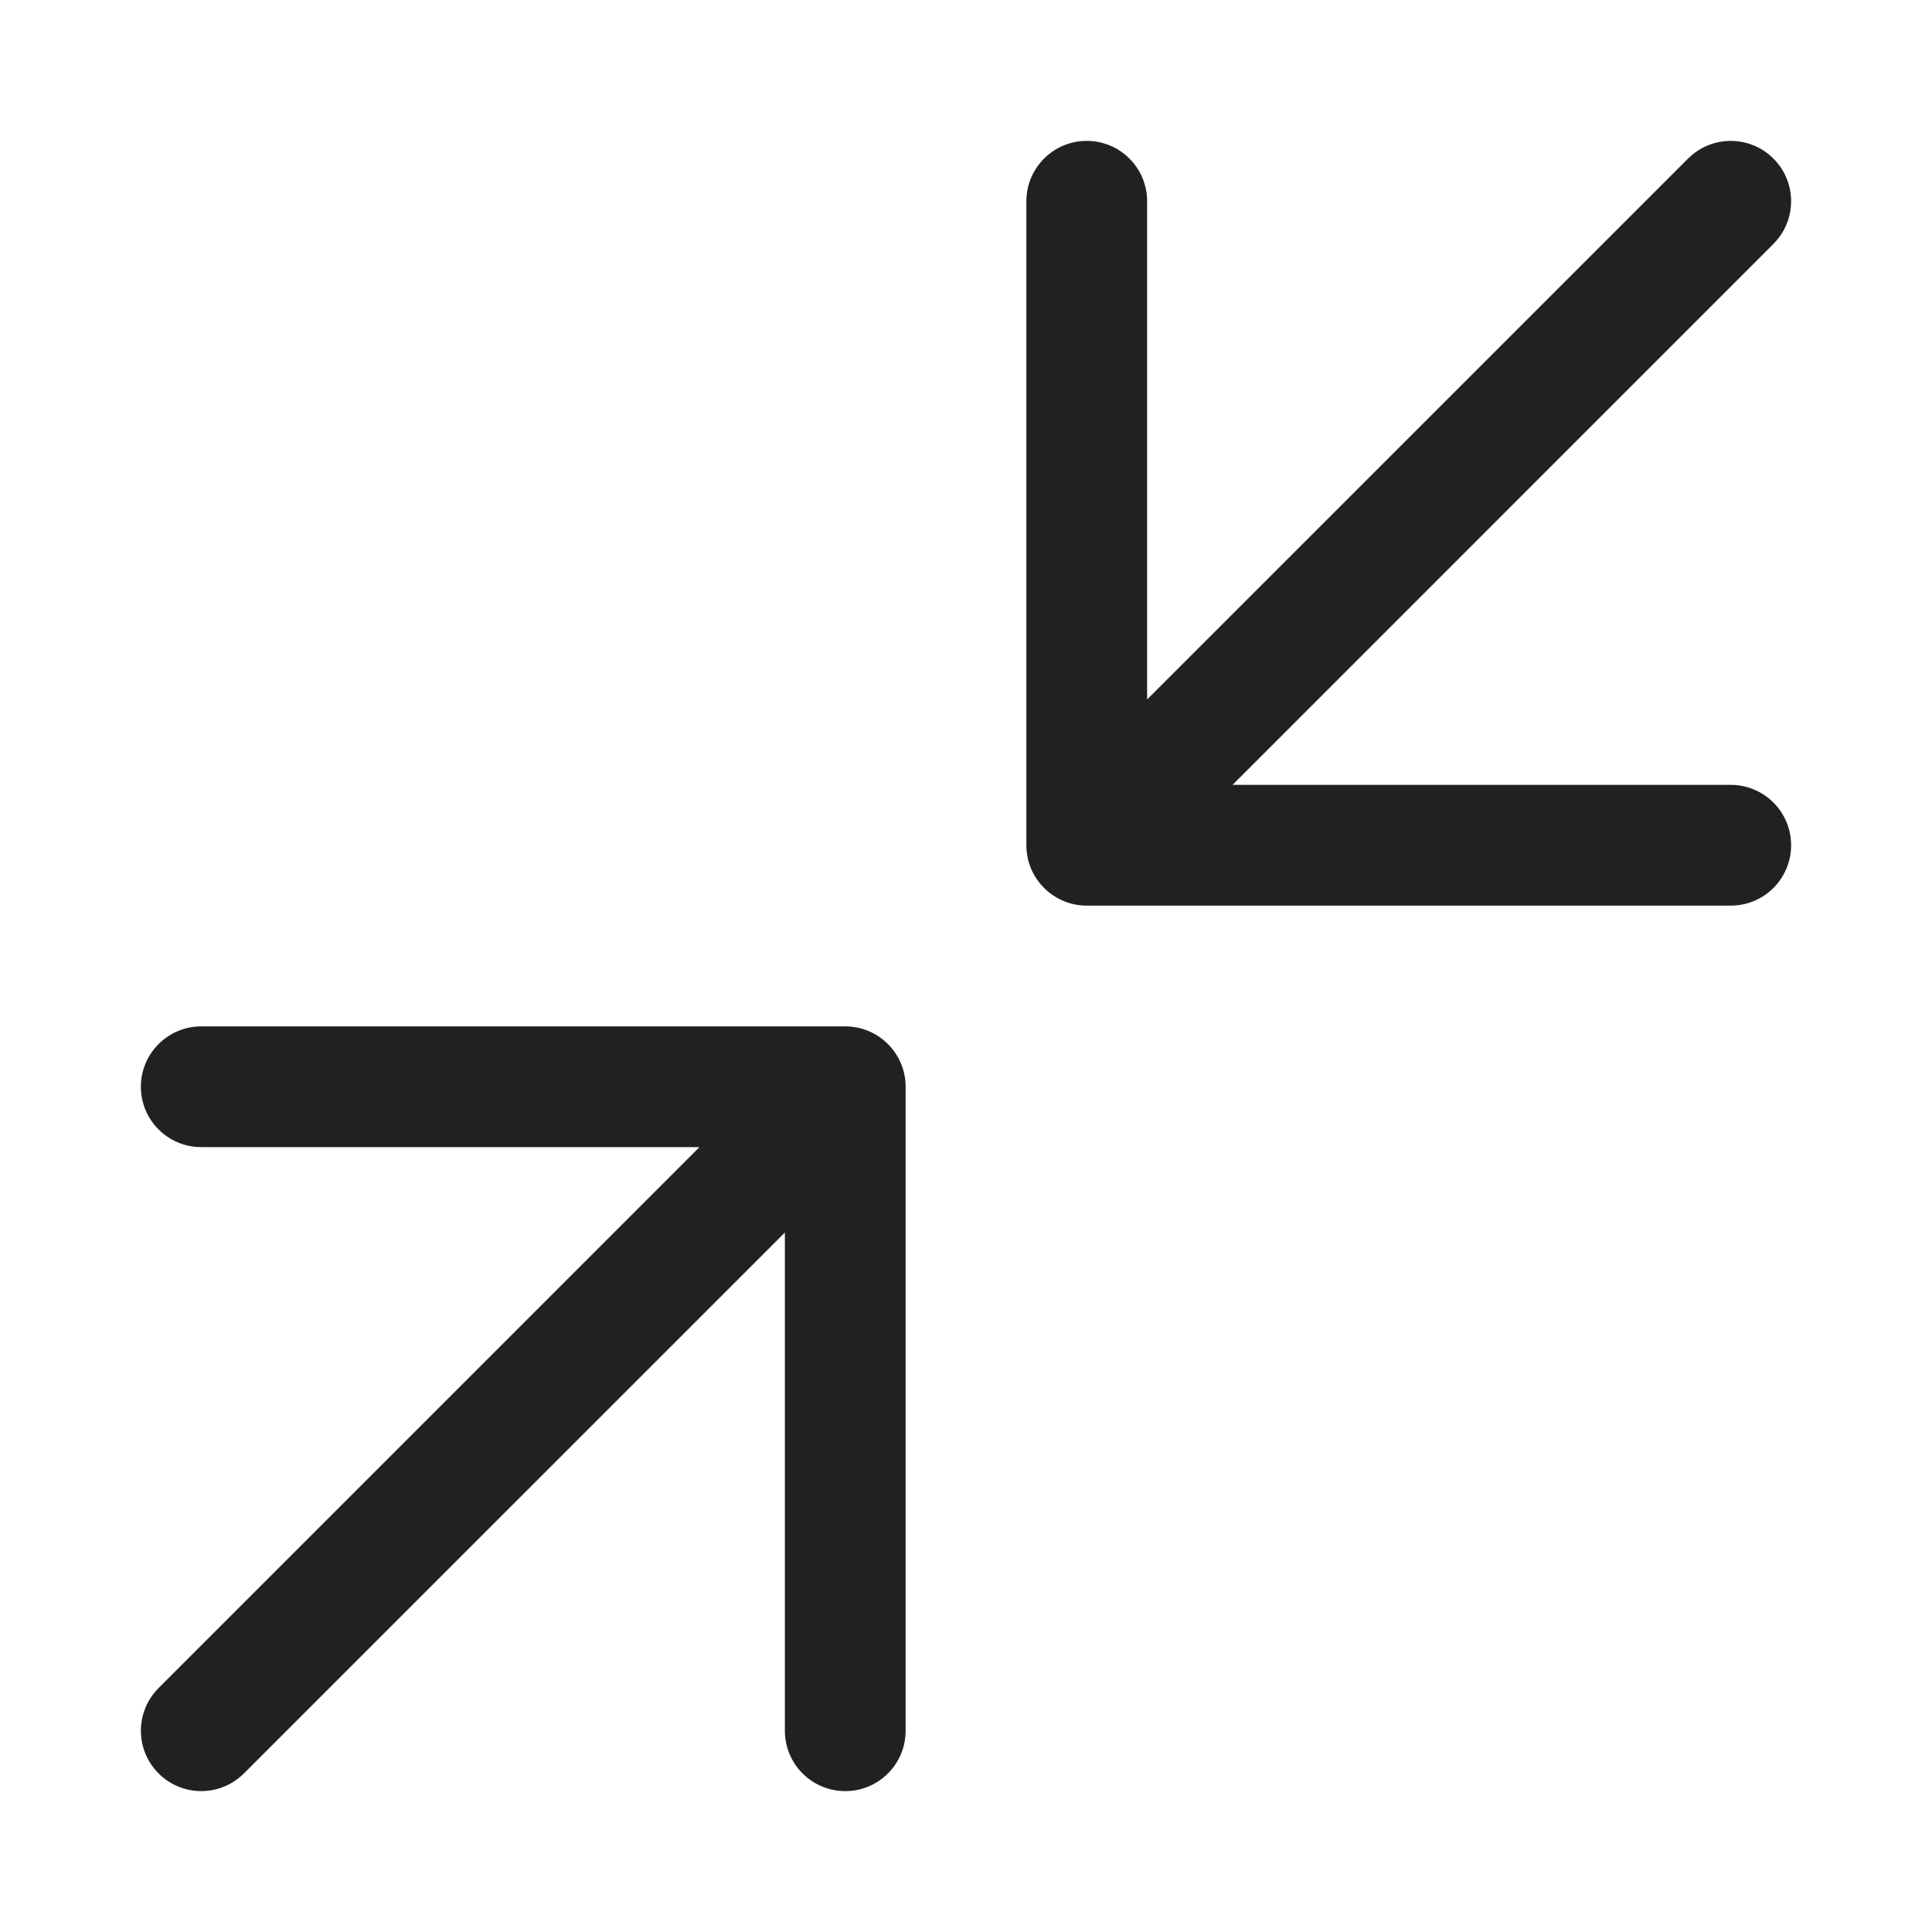 <svg width="24" height="24" viewBox="0 0 24 24" fill="none" xmlns="http://www.w3.org/2000/svg">
<path d="M14.25 2.5C14.25 2.086 13.914 1.75 13.5 1.75C13.086 1.75 12.75 2.086 12.75 2.5V10.5C12.75 10.914 13.086 11.25 13.5 11.25H21.5C21.914 11.25 22.25 10.914 22.25 10.5C22.25 10.086 21.914 9.75 21.5 9.75H15.311L22.03 3.03C22.323 2.737 22.323 2.263 22.03 1.97C21.737 1.677 21.263 1.677 20.97 1.97L14.25 8.689V2.5Z" fill="#212121"/>
<path d="M9.75 21.5C9.75 21.914 10.086 22.25 10.5 22.25C10.914 22.25 11.25 21.914 11.25 21.5L11.25 13.5C11.25 13.086 10.914 12.75 10.5 12.75L2.5 12.75C2.086 12.75 1.75 13.086 1.75 13.5C1.75 13.914 2.086 14.25 2.5 14.25H8.689L1.97 20.97C1.677 21.263 1.677 21.737 1.97 22.03C2.263 22.323 2.737 22.323 3.03 22.03L9.75 15.311L9.75 21.5Z" fill="#212121"/>
</svg>
